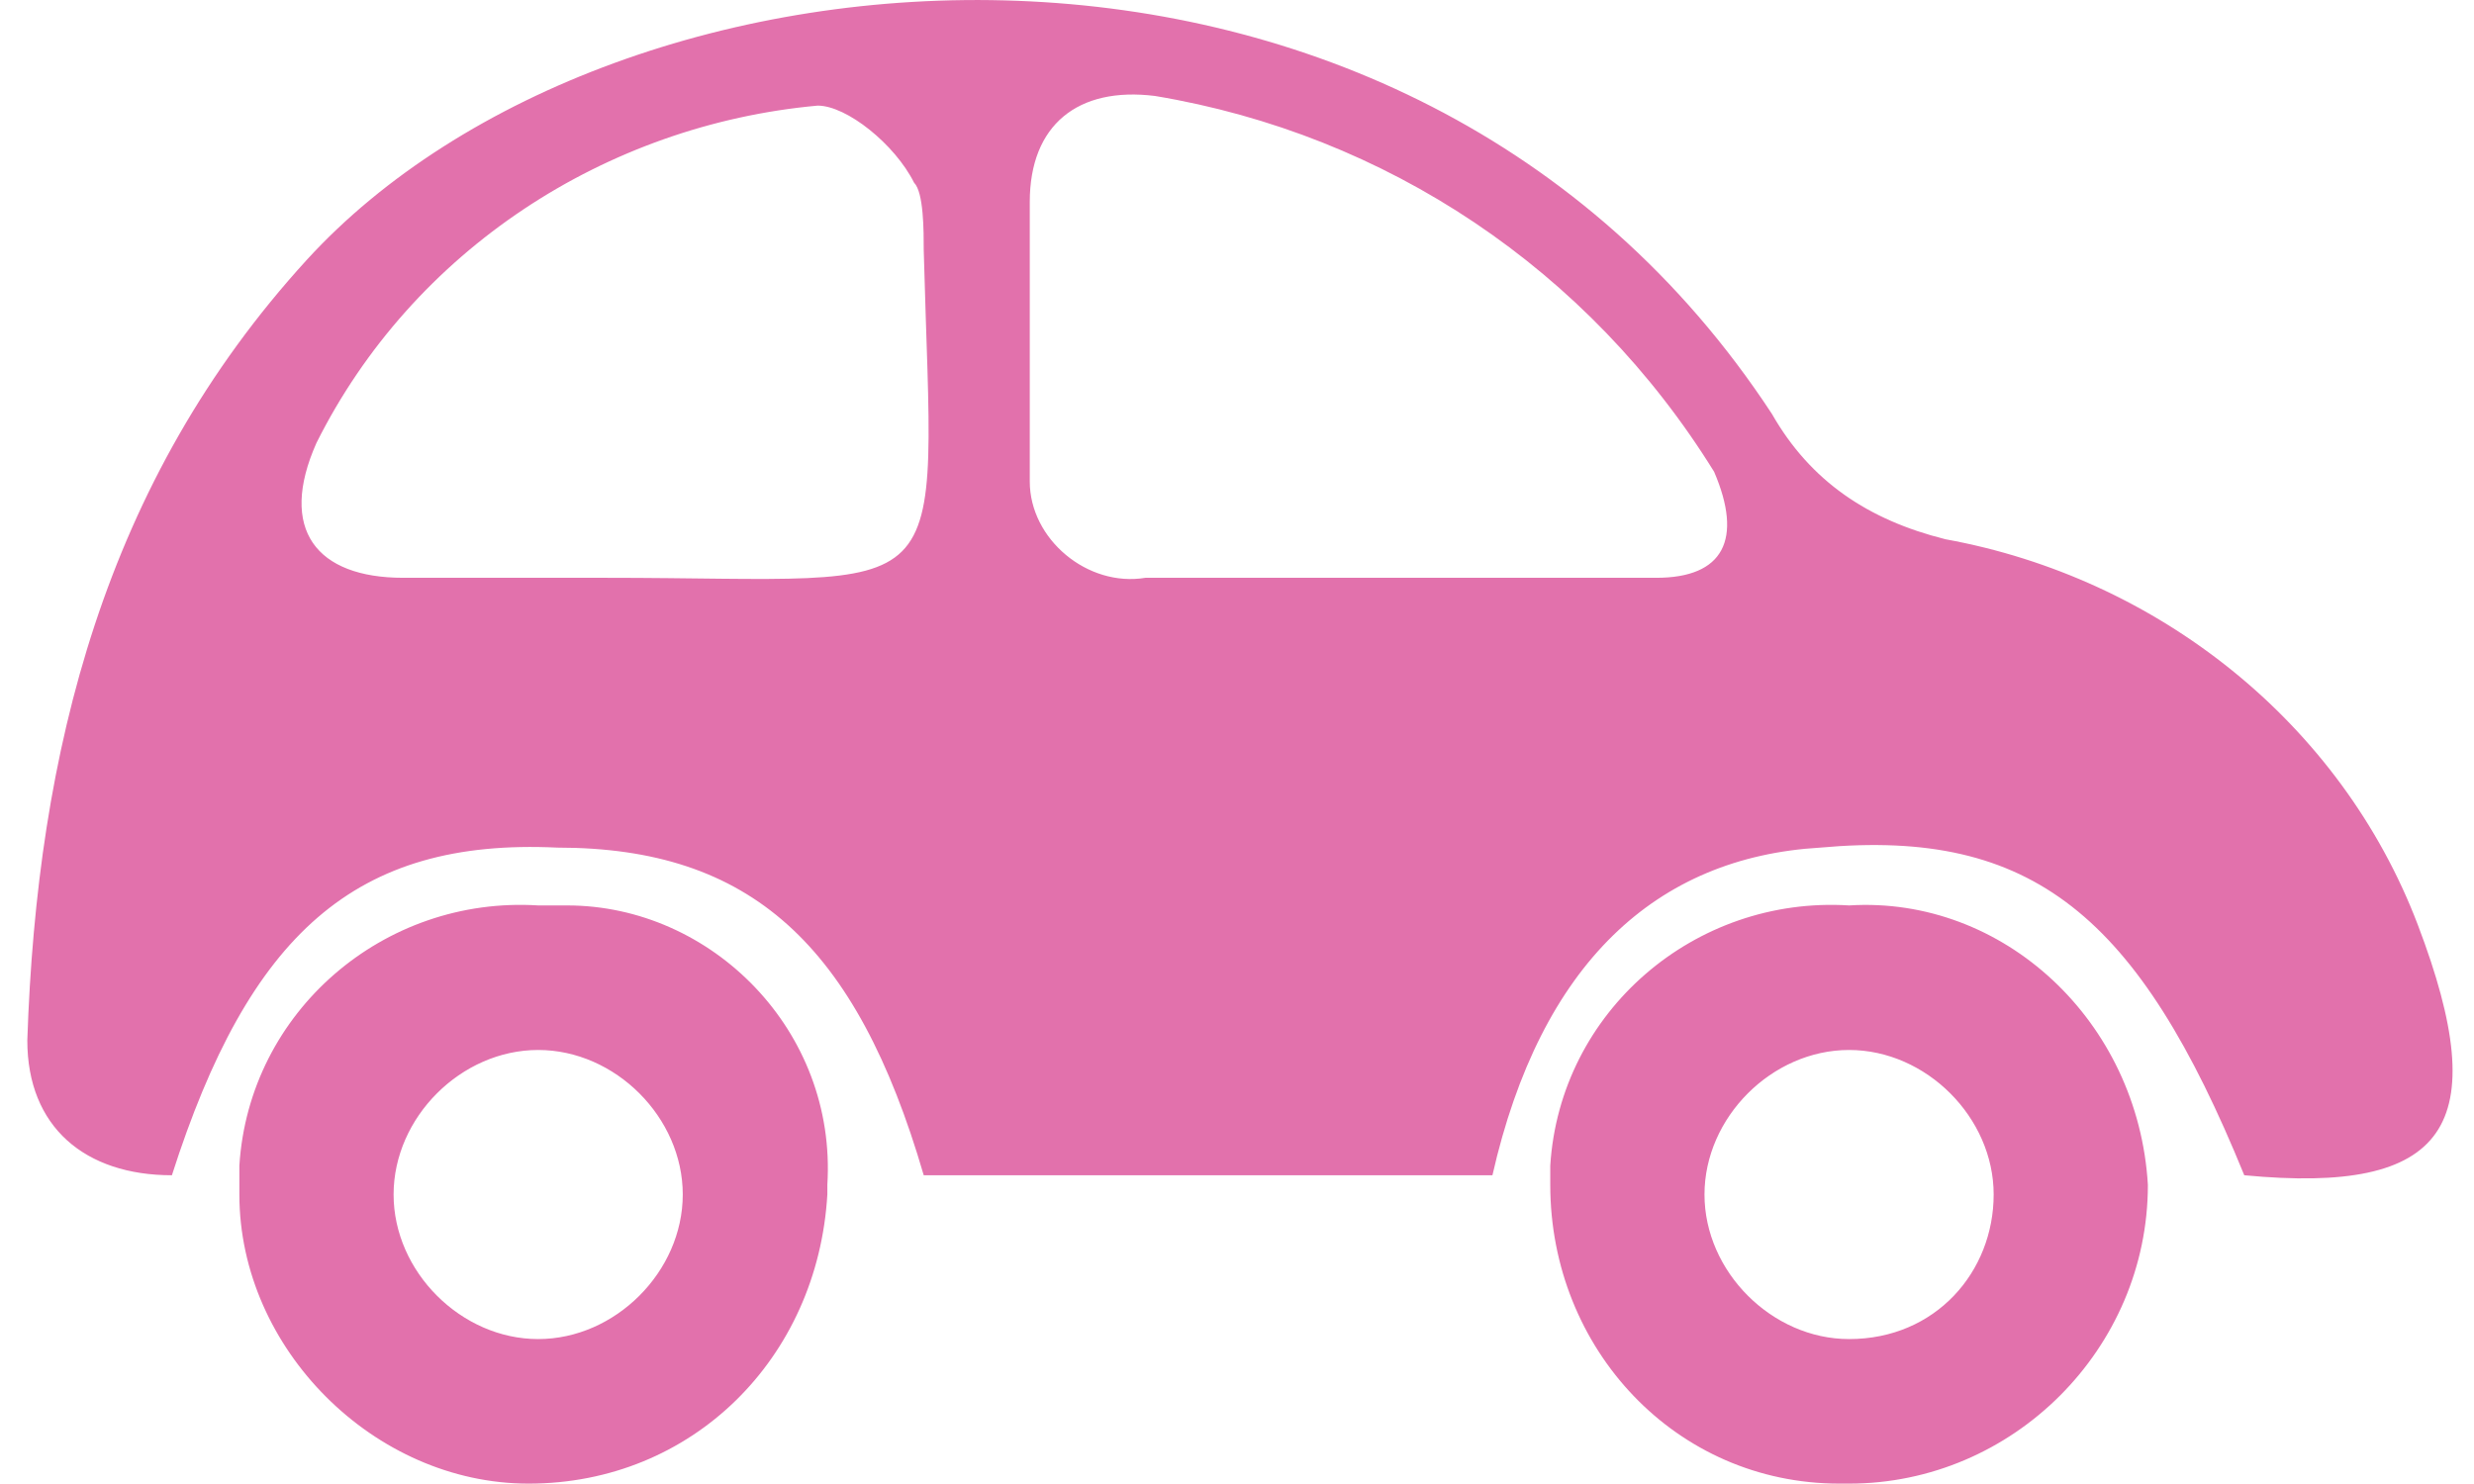 <?xml version="1.0" encoding="utf-8"?>
<!-- Generator: Adobe Illustrator 21.1.0, SVG Export Plug-In . SVG Version: 6.00 Build 0)  -->
<svg version="1.1" id="Layer_1" xmlns="http://www.w3.org/2000/svg" xmlns:xlink="http://www.w3.org/1999/xlink" x="0px" y="0px"
	 viewBox="0 0 25.3 15.4" height="15px" width="25px" style="enable-background:new 0 0 25.3 15.4;" xml:space="preserve">
<g id="car" transform="translate(-517 -8016.404)">
	<path id="Path_676" style="fill:#E271AC;" d="M541.9,8026c-0.8-2.1-2.7-3.6-4.9-4c-0.8-0.2-1.4-0.6-1.8-1.3
		c-3.8-5.8-12-5.1-15.2-1.6c-2.1,2.3-2.8,5.1-2.9,8.1c0,0.9,0.6,1.4,1.5,1.4c0.8-2.5,1.9-3.5,4-3.4c2,0,3.1,1,3.8,3.4h5.9
		c0.5-2.2,1.7-3.3,3.4-3.4c2.2-0.2,3.3,0.7,4.4,3.4C542.2,8028.8,542.7,8028.1,541.9,8026z M523.1,8022.4c-0.7,0-1.4,0-2.1,0
		c-0.9,0-1.3-0.5-0.9-1.4c1-2,3-3.3,5.2-3.5c0.3,0,0.8,0.4,1,0.8c0.1,0.1,0.1,0.5,0.1,0.7C526.5,8022.8,526.8,8022.4,523.1,8022.4z
		 M534,8022.4c-0.9,0-1.8,0-2.7,0v0c-0.9,0-1.7,0-2.6,0c-0.6,0.1-1.2-0.4-1.2-1c0-0.1,0-0.2,0-0.3c0-0.9,0-1.7,0-2.6
		c0-0.8,0.5-1.2,1.3-1.1c2.4,0.4,4.5,1.8,5.8,3.9C534.9,8022,534.7,8022.4,534,8022.4L534,8022.4z M522.4,8025.8
		c-1.6-0.1-3,1.1-3.1,2.7c0,0.1,0,0.2,0,0.3c0,1.6,1.4,3,3,3c1.7,0,3-1.3,3.1-3c0,0,0-0.1,0-0.1c0.1-1.6-1.2-2.9-2.7-2.9
		C522.6,8025.8,522.5,8025.8,522.4,8025.8L522.4,8025.8z M522.4,8030.3c-0.8,0-1.5-0.7-1.5-1.5c0-0.8,0.7-1.5,1.5-1.5c0,0,0,0,0,0
		c0.8,0,1.5,0.7,1.5,1.5C523.9,8029.6,523.2,8030.3,522.4,8030.3L522.4,8030.3z M536,8025.8c-1.6-0.1-3,1.1-3.1,2.7
		c0,0.1,0,0.1,0,0.2c0,1.7,1.3,3.1,3,3.1c0,0,0,0,0.1,0c1.7,0,3.1-1.4,3.1-3.1C539,8027,537.6,8025.7,536,8025.8L536,8025.8z
		 M536,8030.3c-0.8,0-1.5-0.7-1.5-1.5c0-0.8,0.7-1.5,1.5-1.5c0,0,0,0,0,0c0.8,0,1.5,0.7,1.5,1.5
		C537.5,8029.6,536.9,8030.3,536,8030.3L536,8030.3z"/>
</g>
</svg>
